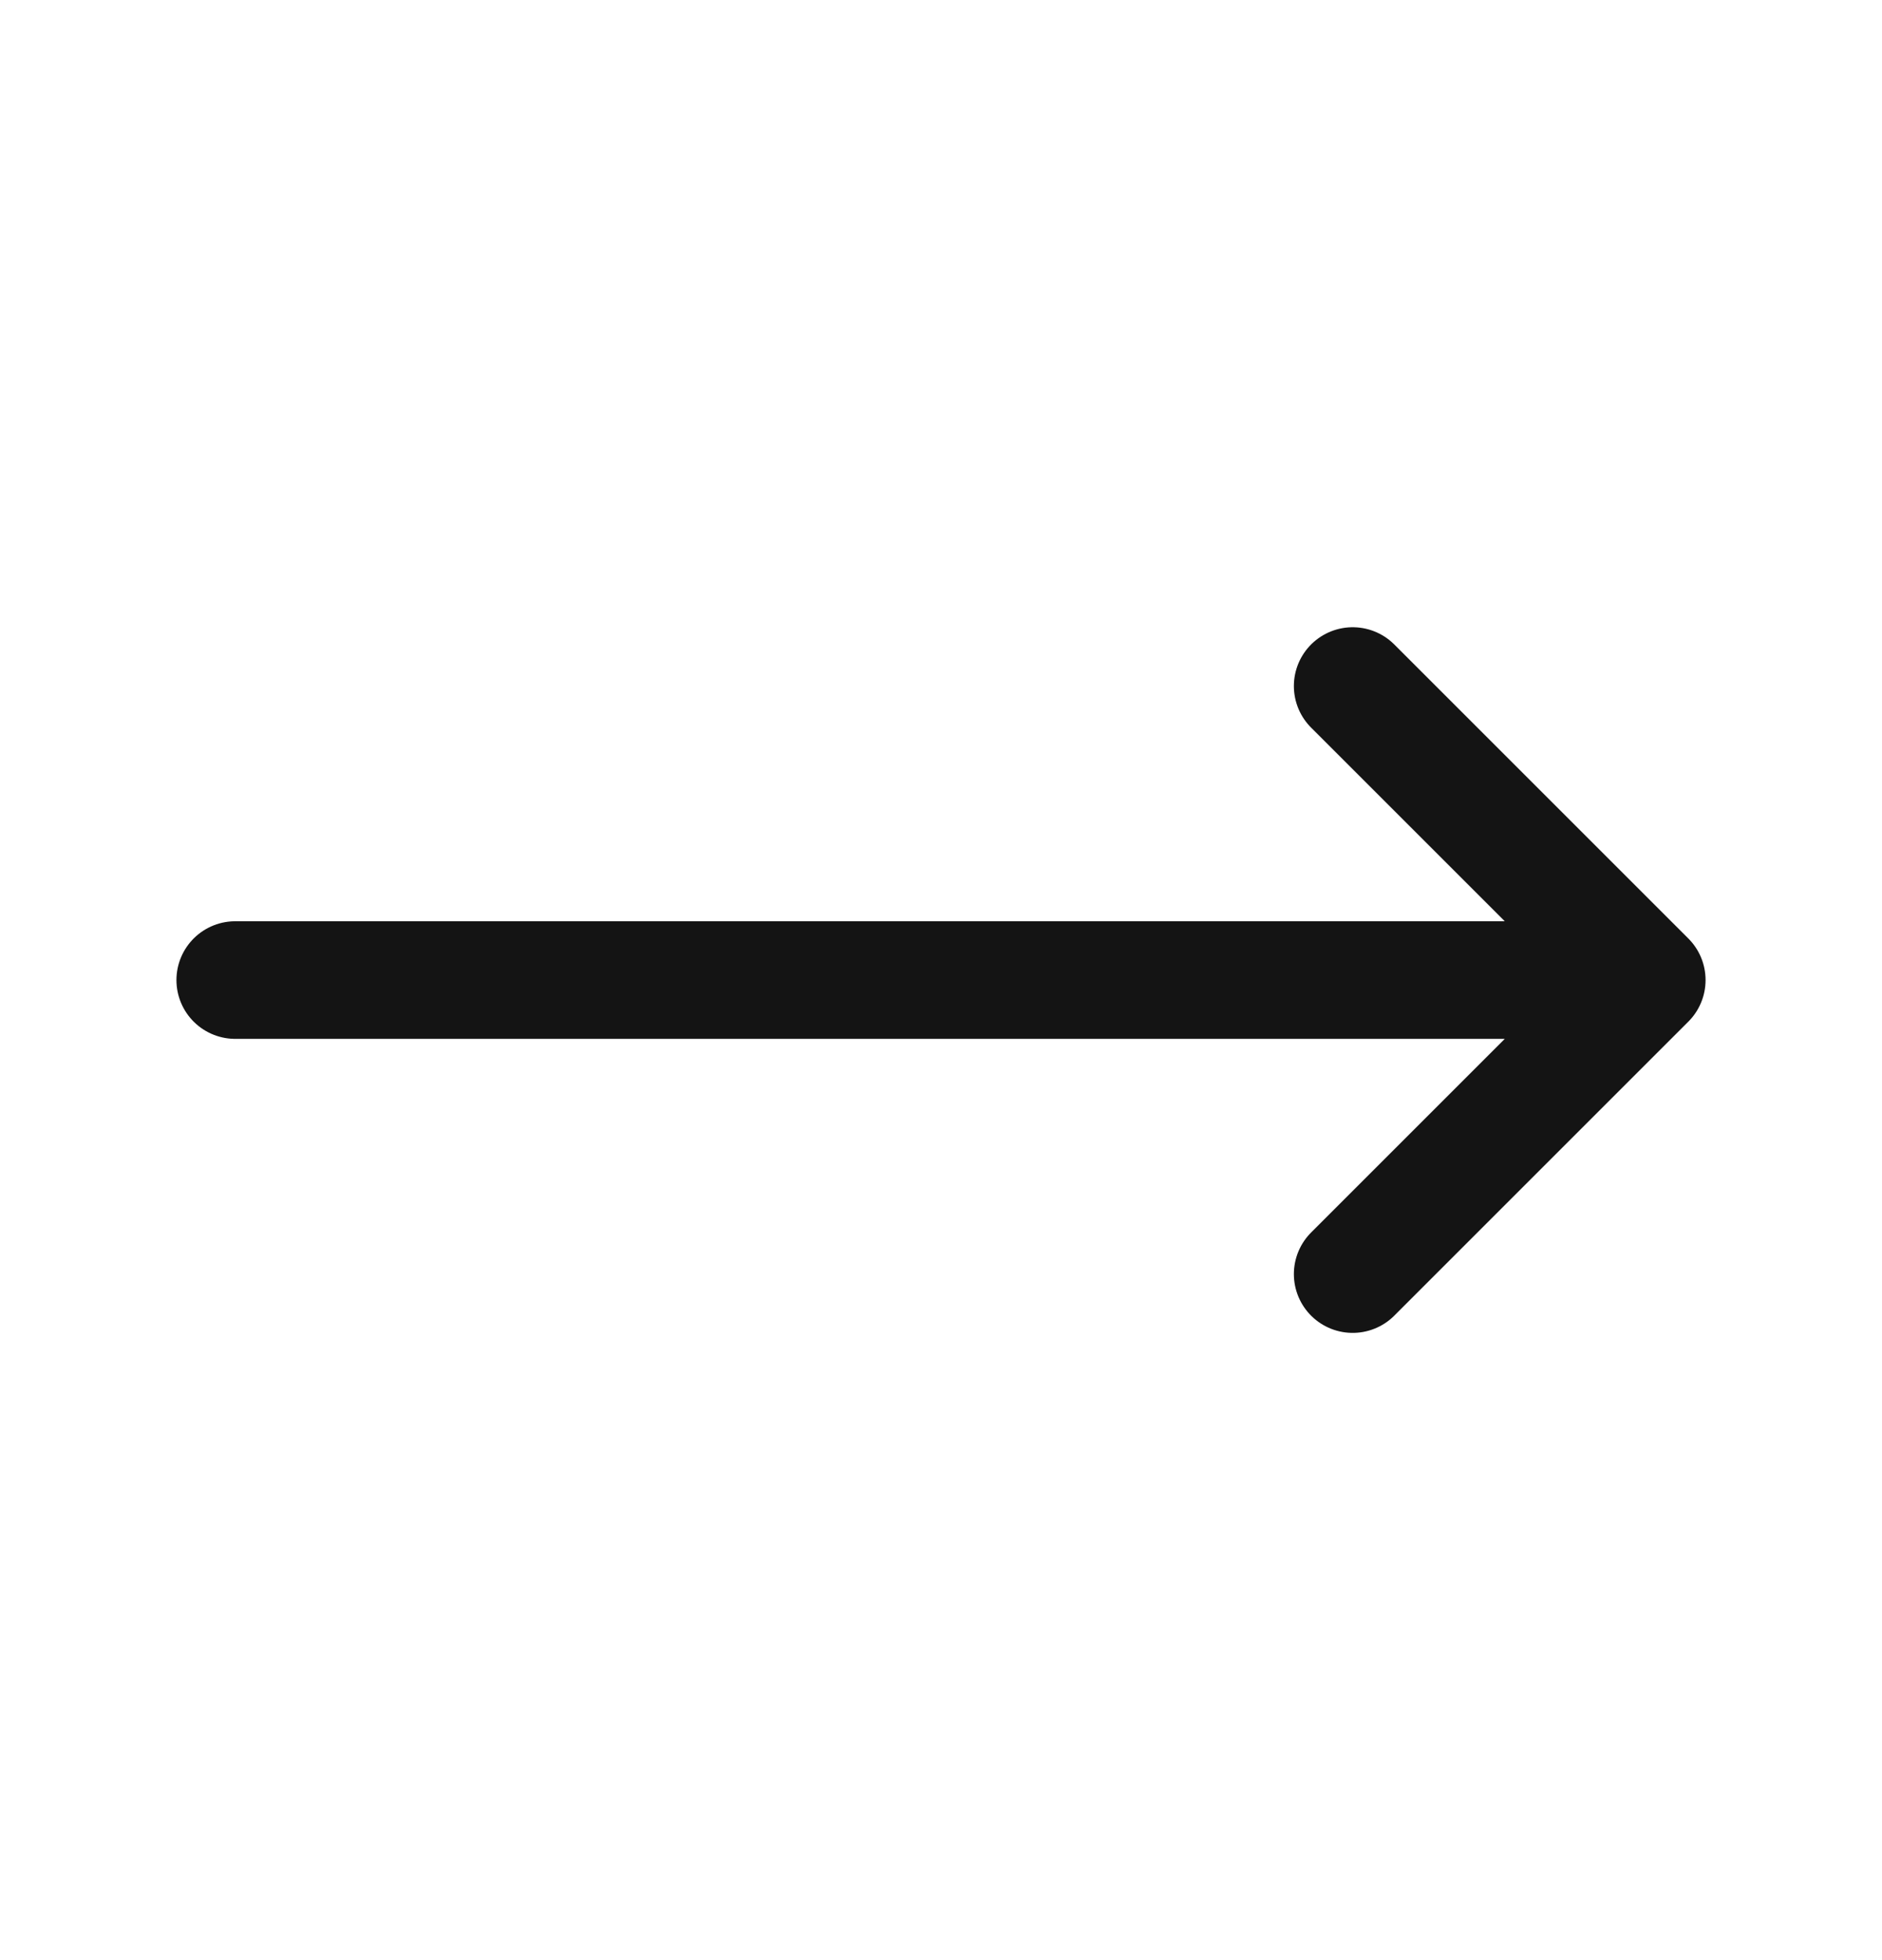 <svg width="24" height="25" viewBox="0 0 24 25" fill="none" xmlns="http://www.w3.org/2000/svg">
<path d="M17.25 8.75L21 12.5M21 12.5L17.25 16.25M21 12.5H3" stroke="#141414" stroke-width="1.5" stroke-linecap="round" stroke-linejoin="round"/>
</svg>
